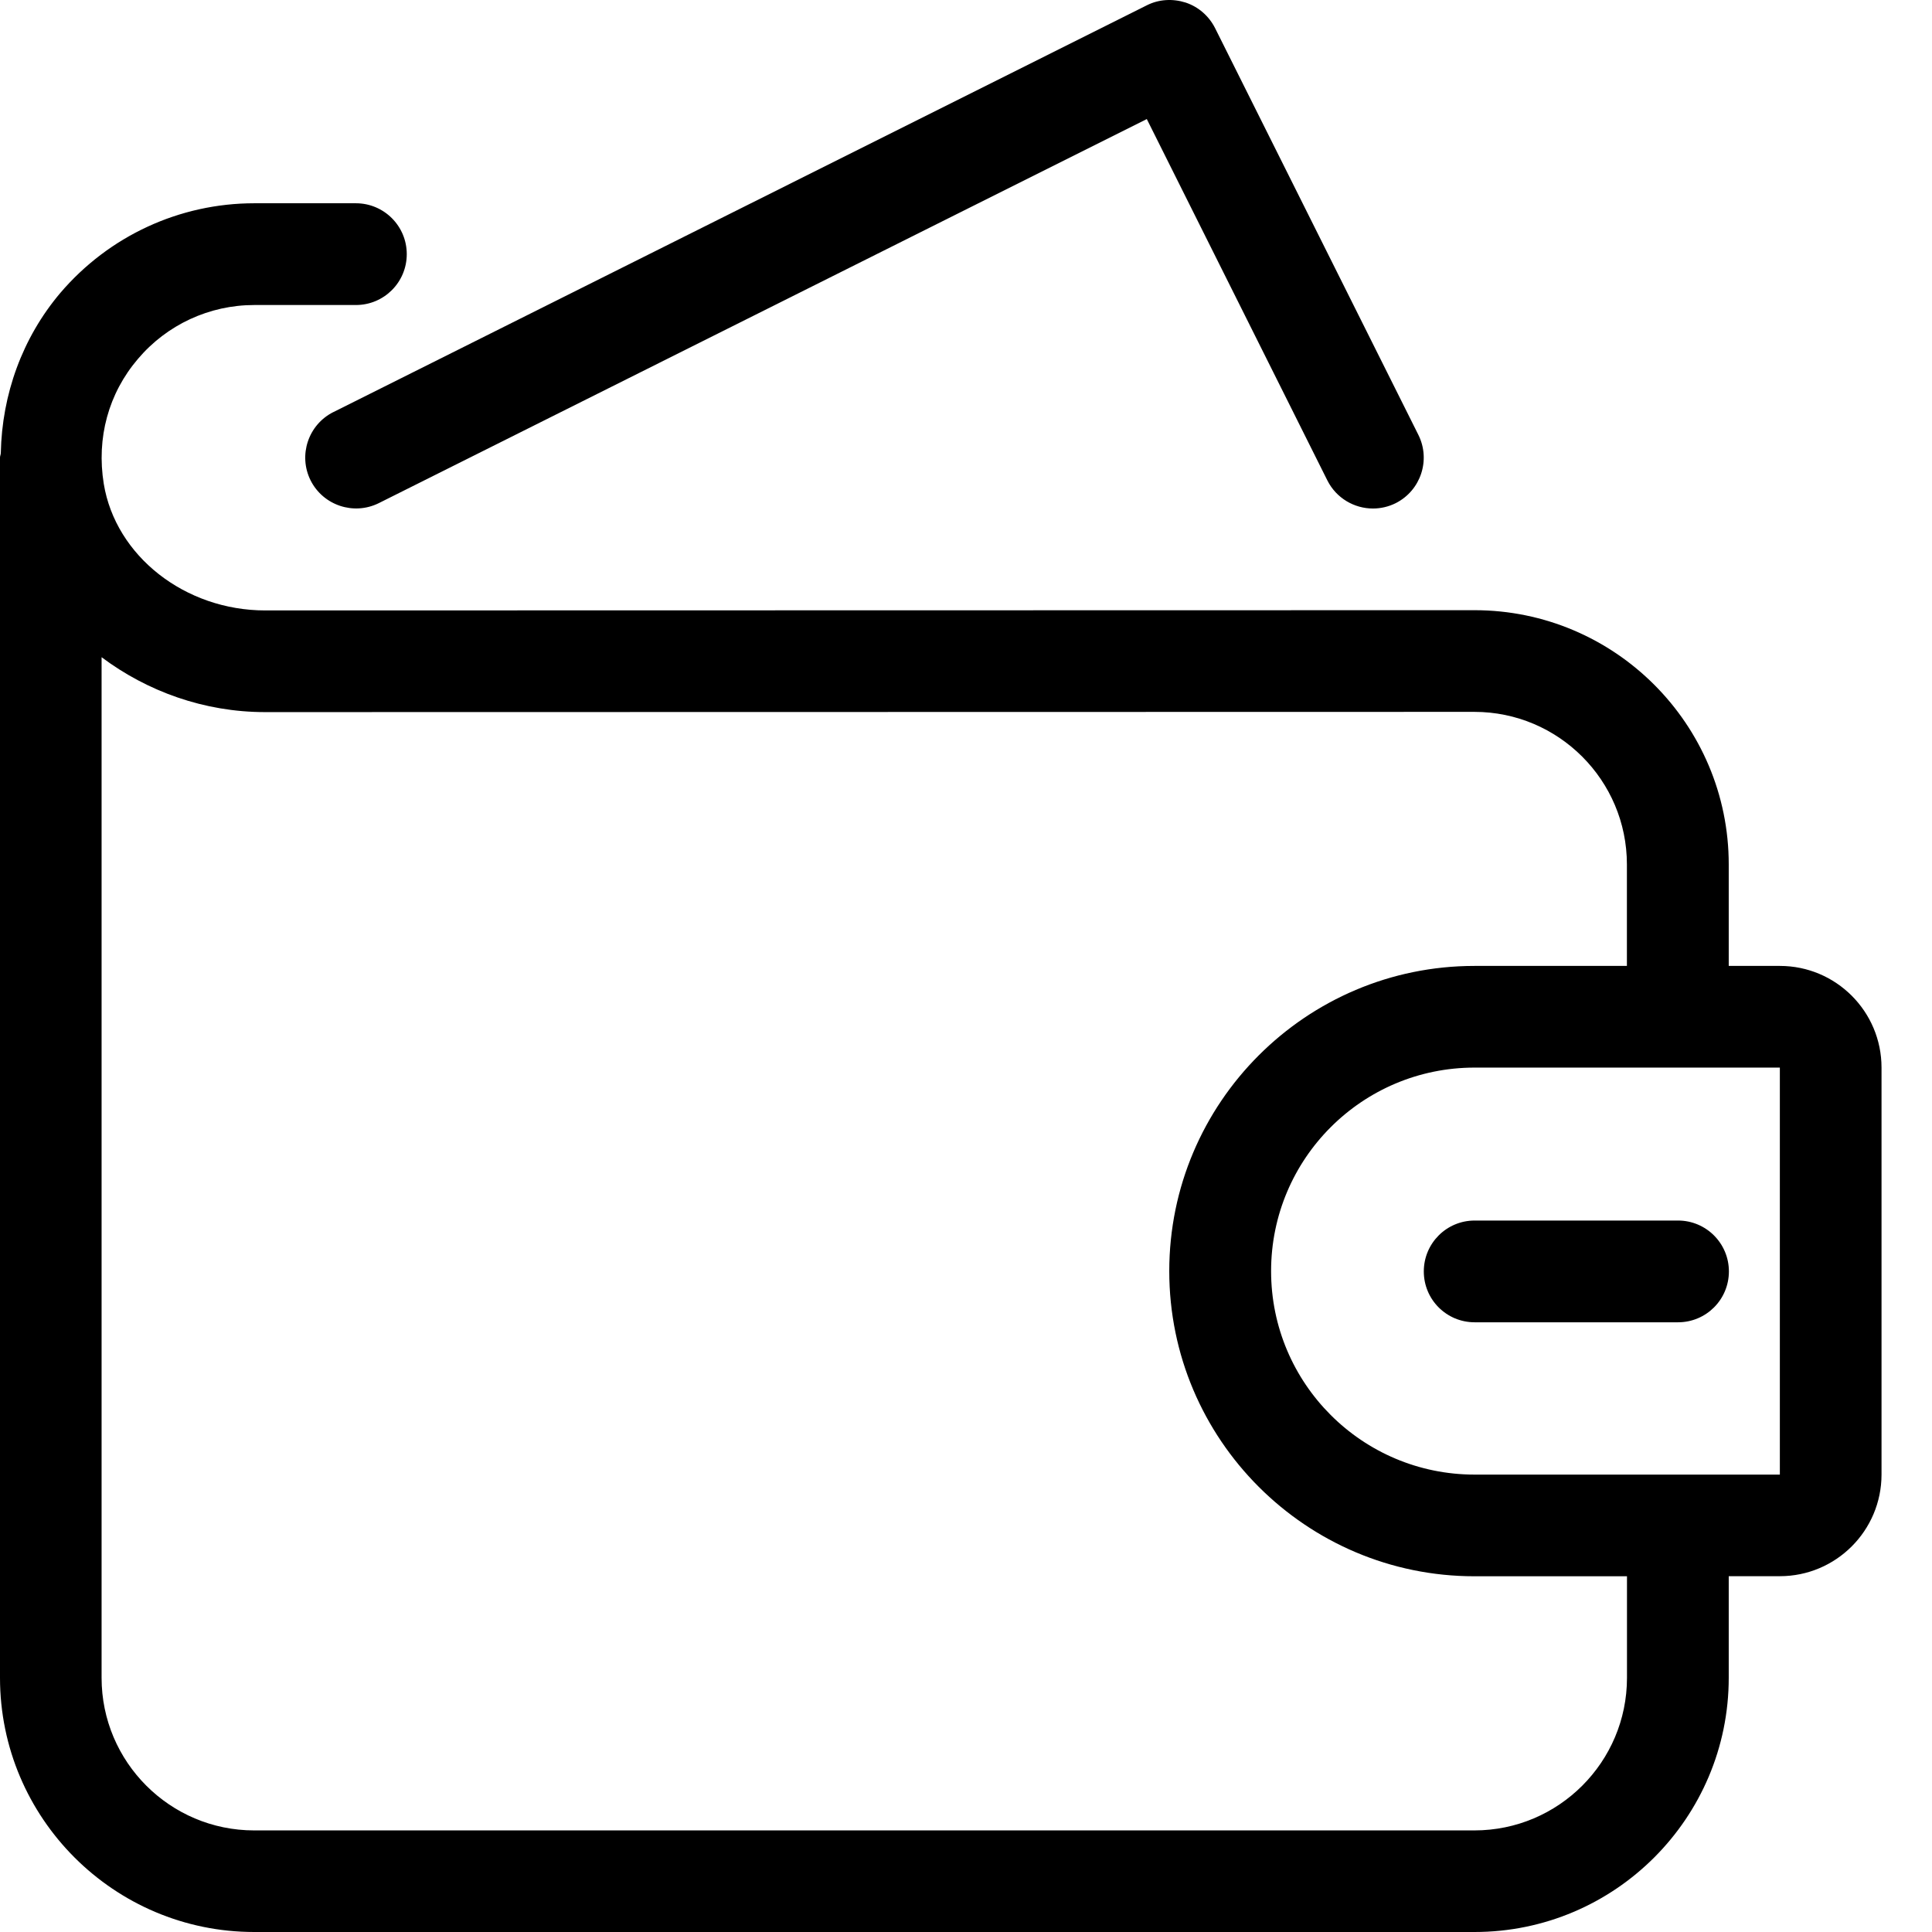 <svg height="24" viewBox="0 0 24 24" width="24" xmlns="http://www.w3.org/2000/svg"><path d="m4.142 5.119 10.104-5.053c.15-.076.323-.085.483-.034.159.053.289.167.365.317l2.526 5.054c.155.312.029.691-.283.848-.091.045-.187.066-.282.066-.231 0-.455-.128-.566-.349l-2.243-4.489-9.54 4.771c-.312.155-.691.029-.848-.283-.155-.312-.029-.691.283-.848zm14.177 10.043h2.526c.349 0 .632.283.632.632 0 .35-.283.632-.632.632h-2.526c-.35 0-.632-.282-.632-.632 0-.349.282-.632.632-.632zm3.791 3.156h-3.792c-1.396 0-2.528-1.132-2.528-2.528s1.132-2.528 2.528-2.528h3.792zm-1.899 1.264v1.261c0 1.045-.85 1.895-1.895 1.895h-15.159c-1.045 0-1.895-.85-1.895-1.895v-12.679c.566.424 1.273.682 2.031.682l15.022-.003c1.045 0 1.895.85 1.895 1.895v1.261h-1.894c-2.091 0-3.791 1.7-3.791 3.791 0 2.091 1.7 3.791 3.791 3.791h1.894zm1.899-7.583h-.635v-1.261c0-1.742-1.416-3.158-3.158-3.158l-15.022.003c-.997 0-1.859-.676-2.006-1.573-.092-.57.058-1.122.424-1.551.361-.426.888-.67 1.446-.67h1.262c.349 0 .632-.282.632-.632 0-.349-.283-.632-.632-.632h-1.262c-.93 0-1.806.407-2.409 1.113-.474.56-.725 1.262-.74 1.988 0 .02-.01.038-.01.057v15.159c0 1.742 1.416 3.158 3.158 3.158h15.159c1.742 0 3.158-1.416 3.158-3.158v-1.261-.001h.635c.697 0 1.263-.566 1.263-1.263v-5.055c0-.697-.566-1.263-1.263-1.263z" fill-rule="evenodd"/></svg>